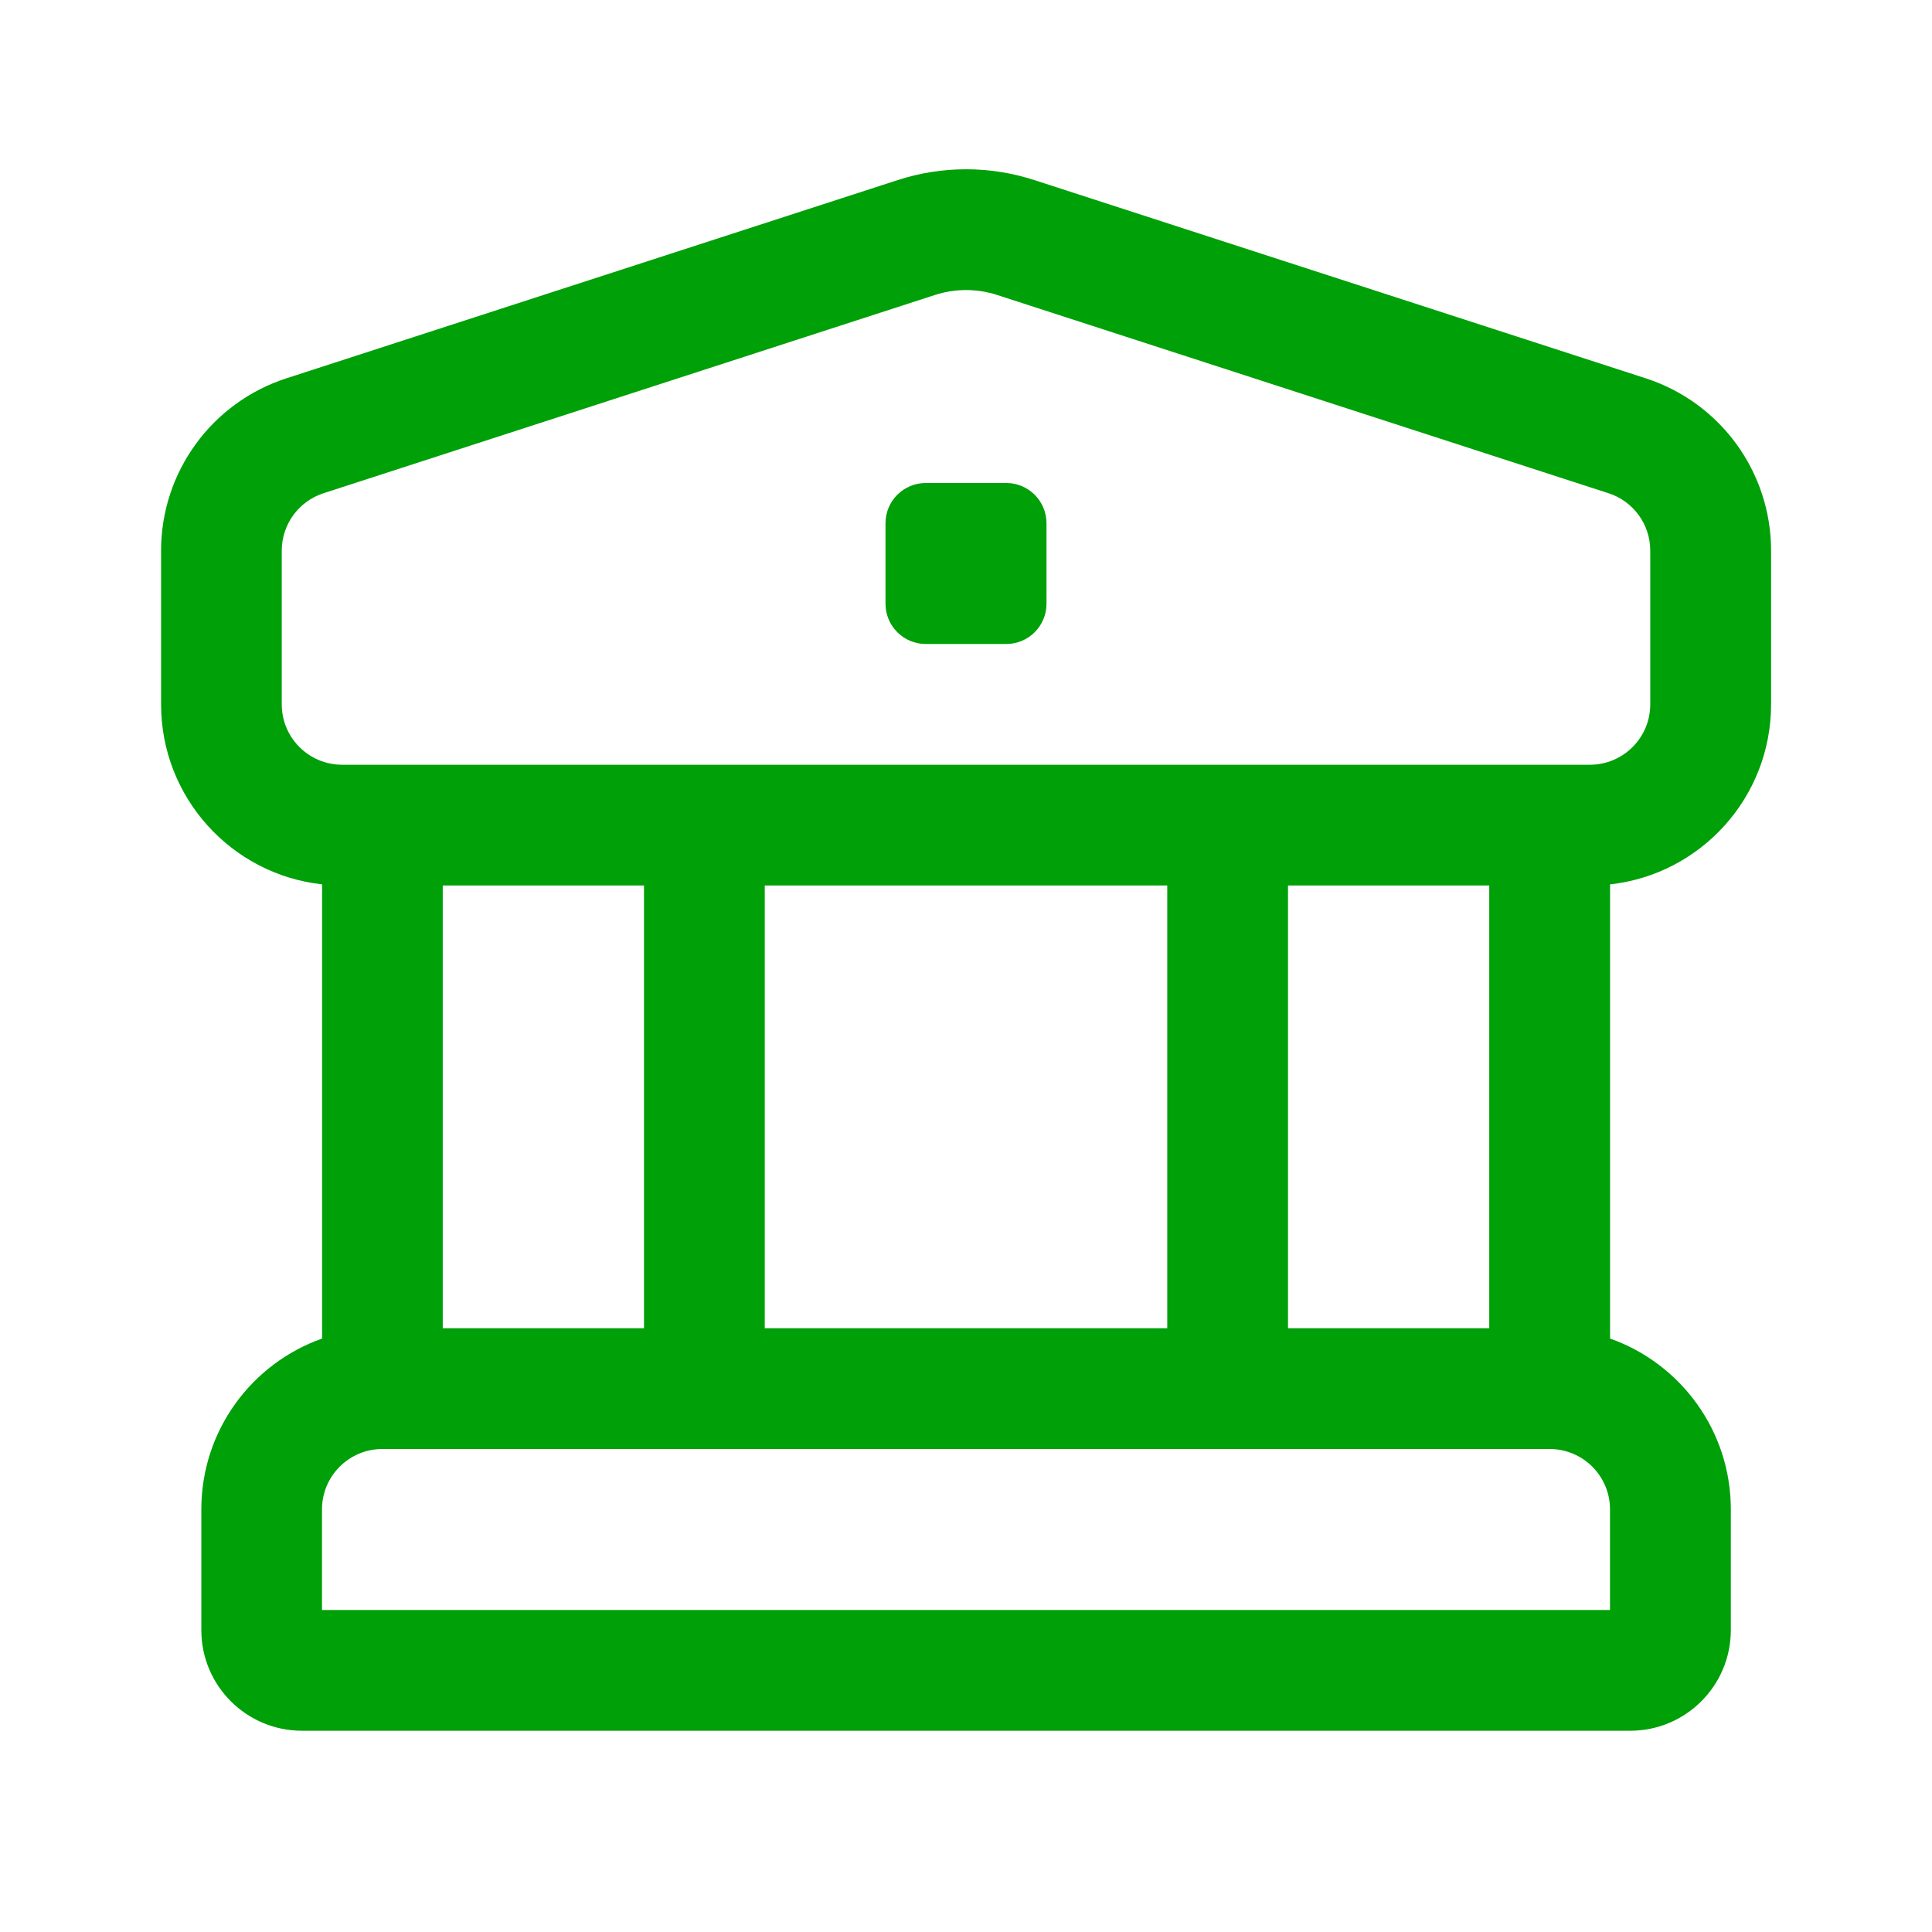 <svg fill="none" height="24" viewBox="0 0 24 24" width="24" xmlns="http://www.w3.org/2000/svg"><g fill="#00a008"><path d="m11.5 6c-.276 0-.5.224-.5.5v1c0 .276.224.5.5.5h1c.276 0 .5-.224.5-.5v-1c0-.276-.224-.5-.5-.5z"/><path clip-rule="evenodd" d="m11.152 2.237c.551-.179 1.145-.179 1.697 0l7.596 2.463c.928.301 1.556 1.165 1.556 2.14v1.91c0 1.158-.875 2.112-2 2.236v5.642c.874.309 1.5 1.142 1.5 2.122v1.5c0 .69-.56 1.25-1.25 1.25h-16.5c-.69 0-1.25-.56-1.25-1.25v-1.5c0-.98.626-1.813 1.5-2.122v-5.642c-1.125-.124-2-1.078-2-2.236v-1.91c0-.975.628-1.839 1.556-2.14zm1.234 1.427c-.251-.081-.521-.081-.771 0l-7.596 2.463c-.309.1-.519.388-.519.713v1.91c0 .414.336.75.75.75h15.5c.414 0 .75-.336.75-.75v-1.91c0-.325-.209-.613-.519-.713zm3.614 7.336h2.5v5.5h-2.5zm-6.5 0h5v5.5h-5zm-4 0h2.5v5.5h-2.5zm13.751 7h-14.502c-.414.001-.749.336-.749.75v1.25h16v-1.25c0-.414-.335-.749-.749-.75z" fill-rule="evenodd"/></g></svg>